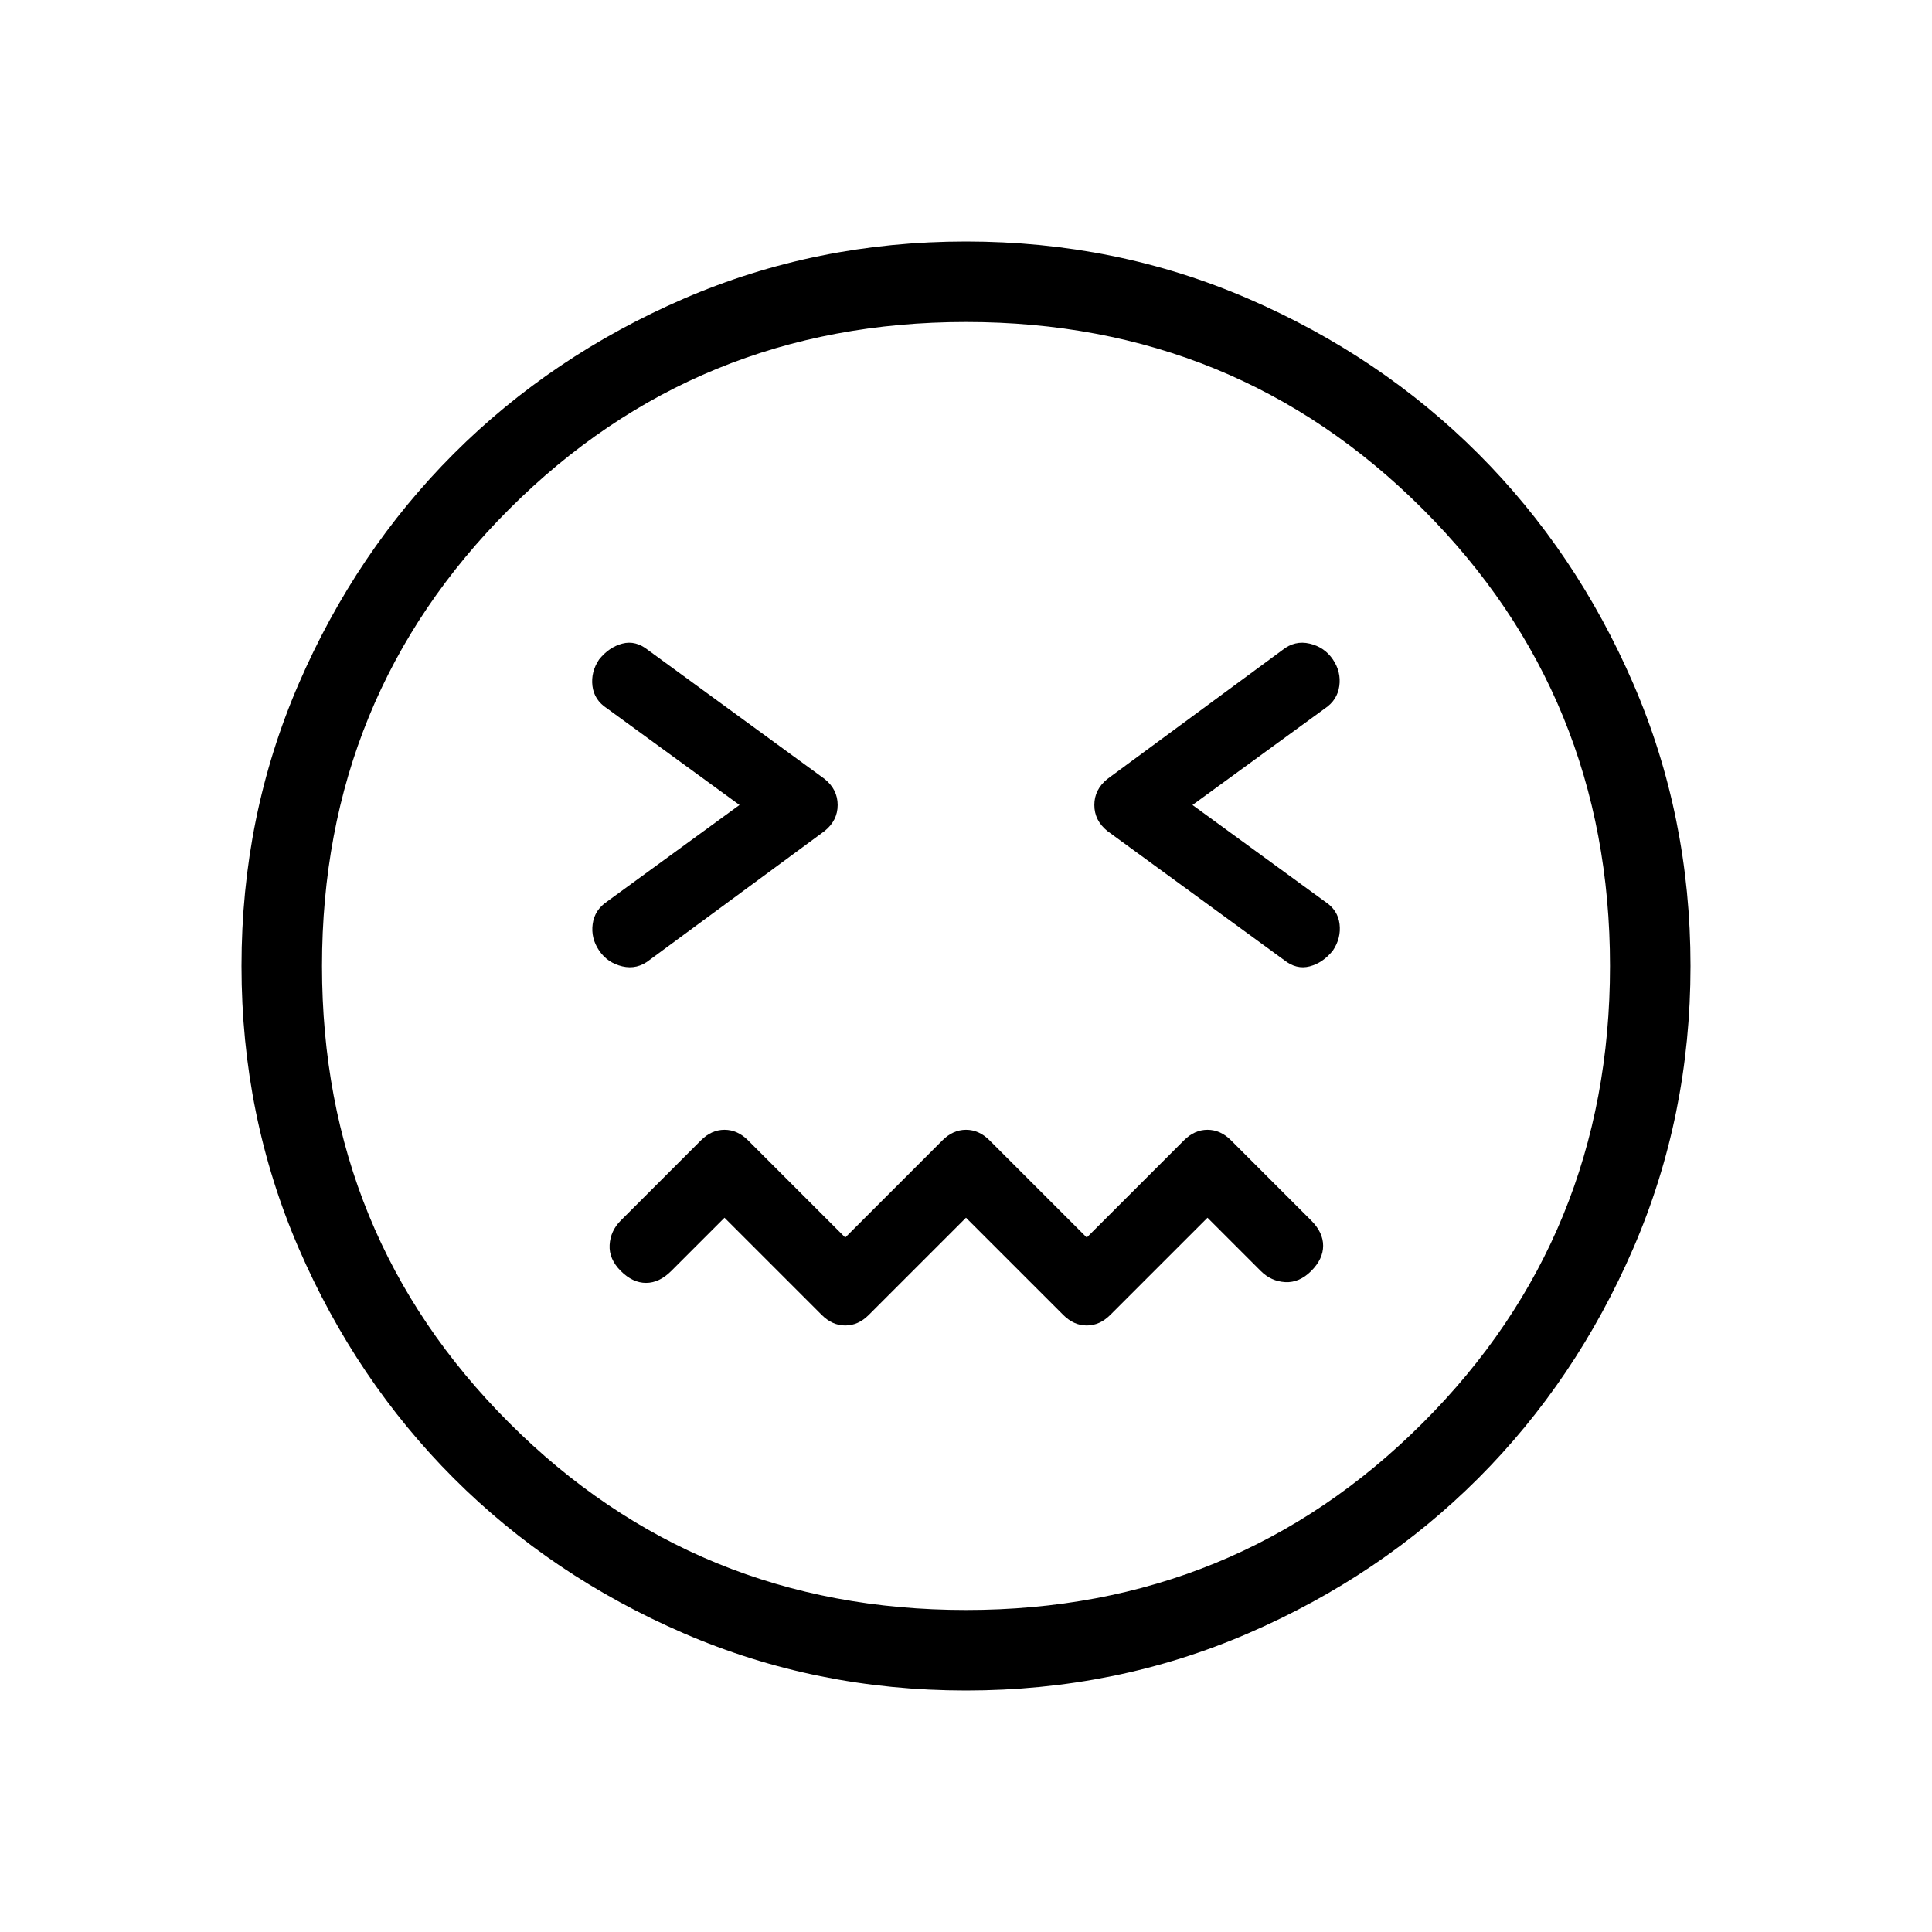 <svg viewBox="0 -960 960 960"><path d="m480-354.92 48.31 48.3q5.23 5.24 11.69 5.24 6.46 0 11.69-5.24l48.31-48.3 26.46 26.46q5.16 5.15 12.16 5.54 7 .38 12.92-5.54t5.92-12.54q0-6.62-5.92-12.54l-39.85-39.84q-5.23-5.24-11.69-5.24-6.46 0-11.69 5.24L540-345.08l-48.31-48.3q-5.23-5.24-11.69-5.24-6.46 0-11.69 5.24L420-345.08l-48.31-48.3q-5.23-5.24-11.69-5.24-6.46 0-11.69 5.24l-39.85 39.84q-5.15 5.16-5.54 12.16-.38 7 5.54 12.92t12.54 5.92q6.62 0 12.54-5.92L360-354.92l48.31 48.3q5.23 5.24 11.69 5.24 6.46 0 11.69-5.24l48.31-48.3ZM367.46-560l-65.84 48q-6.16 4.15-7.12 11.15t3.19 13.16q4.16 6.15 11.54 7.88 7.39 1.73 13.54-3.19l87-64.08q6.46-5.23 6.46-12.92 0-7.69-6.46-12.92L322-637q-6.15-4.92-12.77-3.19-6.61 1.73-11.54 7.88-4.15 6.16-3.31 13.16.85 7 7.24 11.15l65.84 48Zm225.08 0 65.84-48q6.16-4.15 7.12-11.15t-3.19-13.16q-4.16-6.15-11.54-7.88-7.39-1.73-13.54 3.19l-87 64.08q-6.46 5.23-6.46 12.92 0 7.69 6.46 12.92L638-483q6.15 4.92 12.77 3.19 6.61-1.73 11.54-7.88 4.15-6.16 3.31-13.16-.85-7-7.24-11.15l-65.84-48ZM480-120q-74.54 0-140.23-28.42-65.69-28.43-114.31-77.04-48.61-48.62-77.04-114.31Q120-405.46 120-480q0-74.54 28.42-140.23 28.43-65.69 77.04-114.31 48.62-48.61 114.31-77.04Q405.46-840 480-840q74.54 0 140.23 28.42 65.69 28.43 114.31 77.04 48.61 48.62 77.04 114.31Q840-554.54 840-480q0 74.54-28.42 140.23-28.43 65.69-77.04 114.31-48.62 48.61-114.31 77.04Q554.54-120 480-120Zm0-360Zm0 320q134 0 227-93t93-227q0-134-93-227t-227-93q-134 0-227 93t-93 227q0 134 93 227t227 93Z"/></svg>